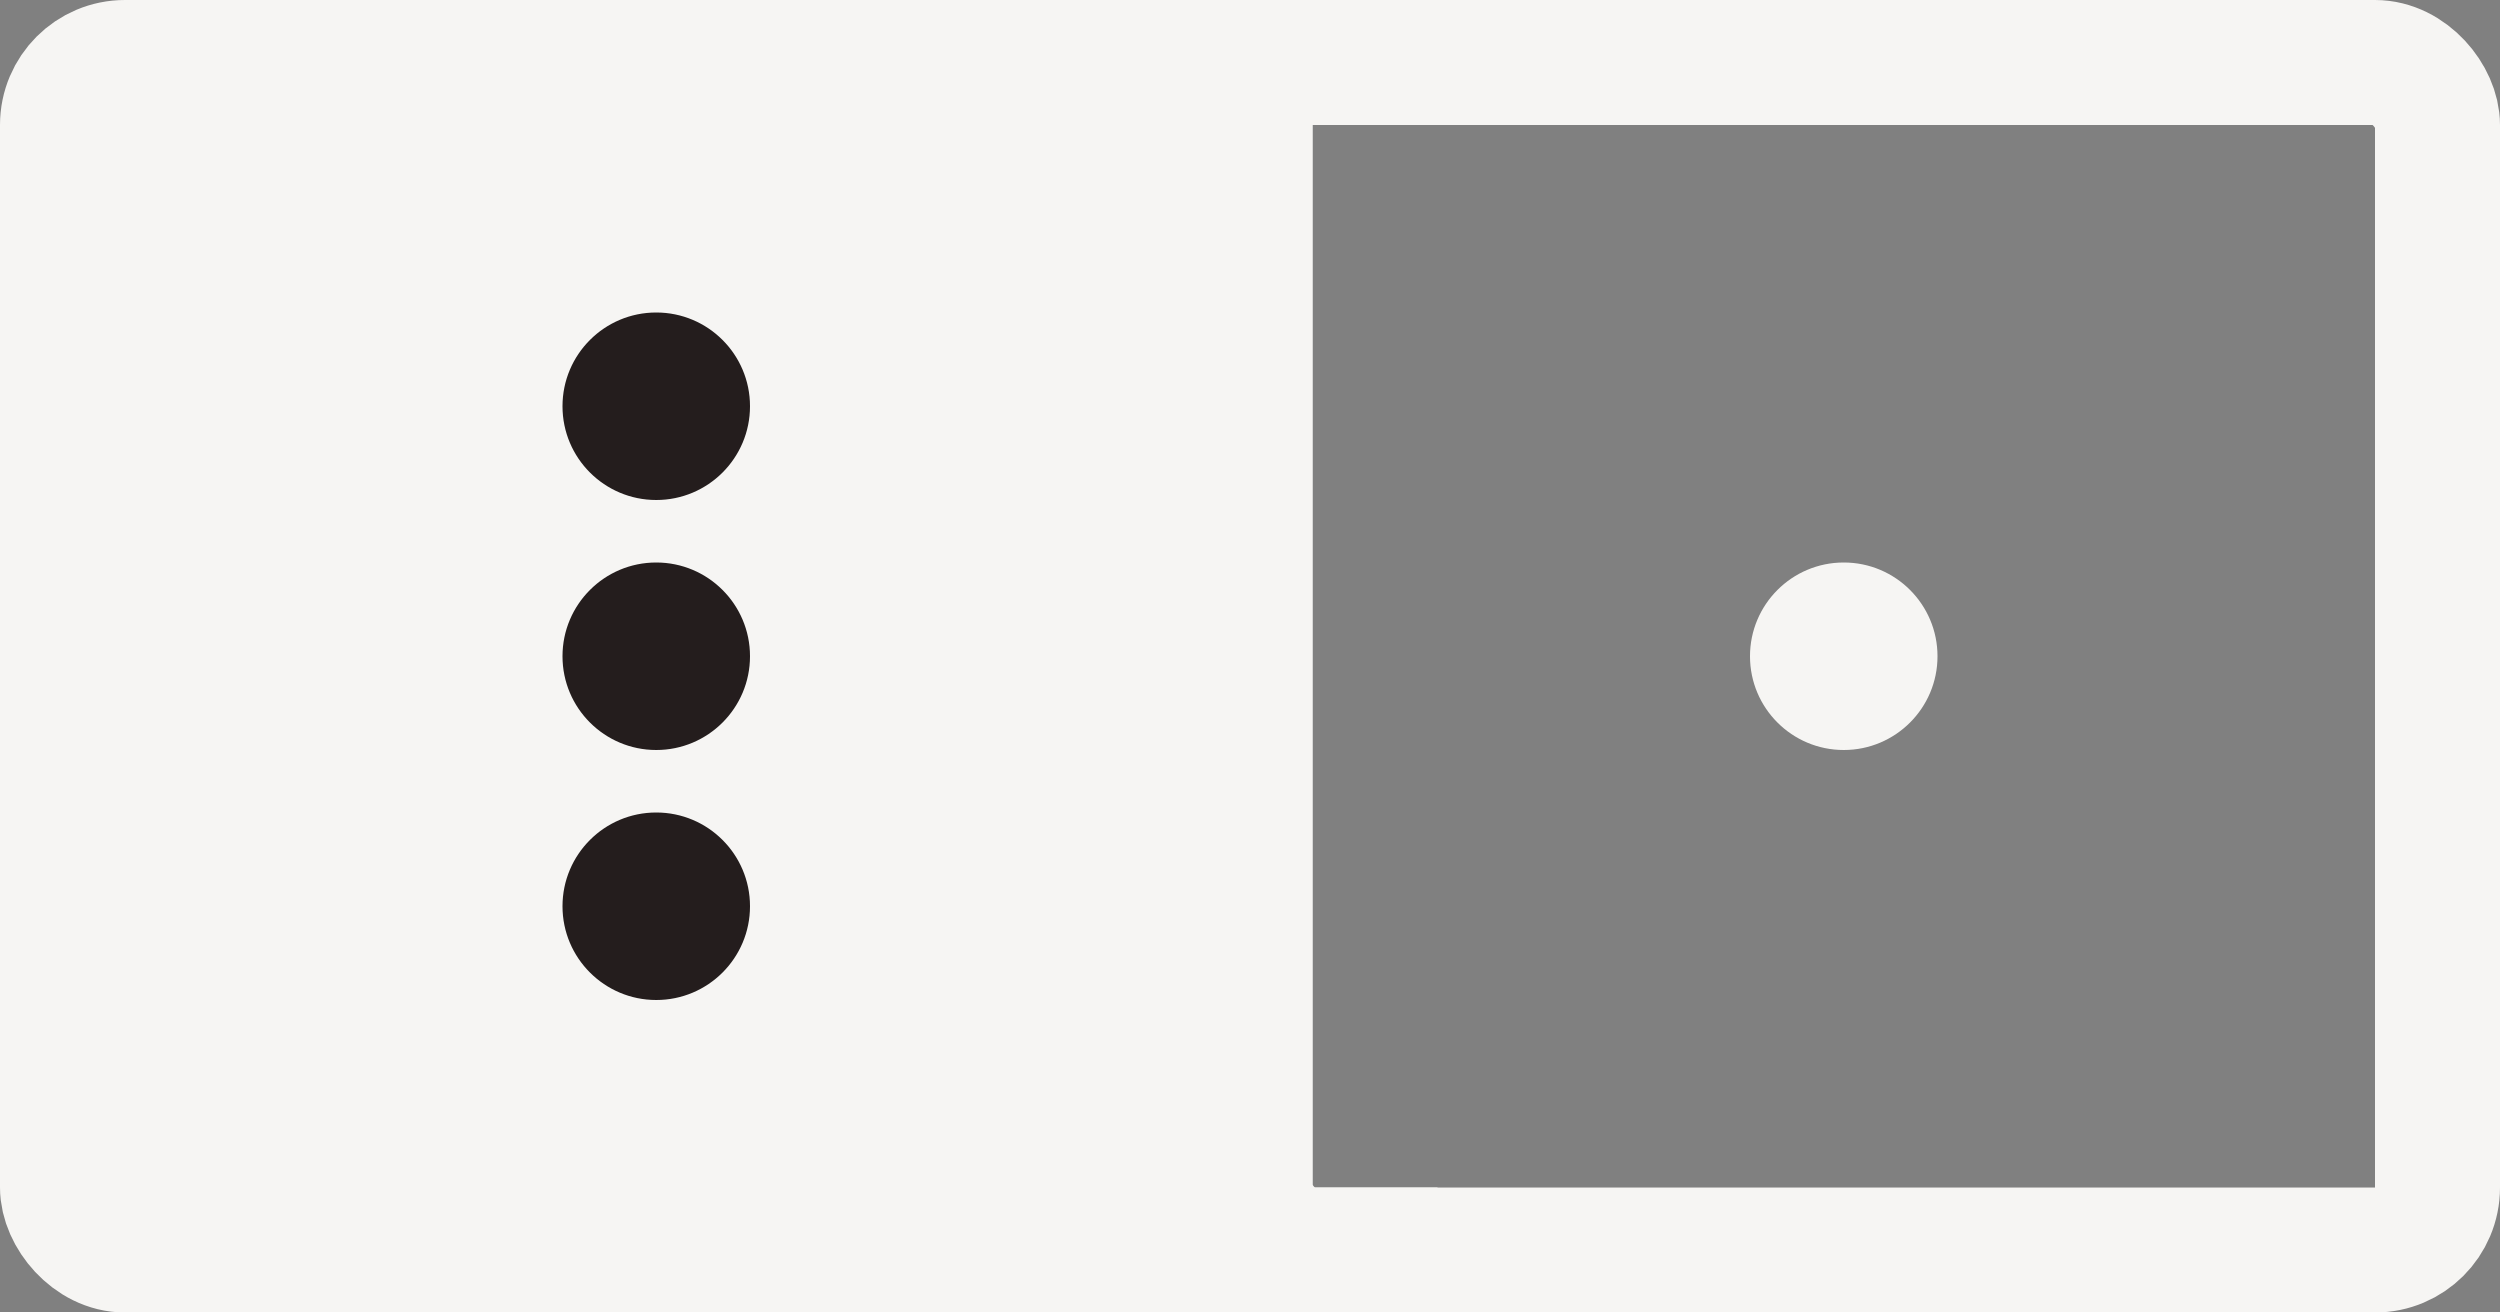 <svg width="40" height="21" viewBox="0 0 40 21" fill="none" xmlns="http://www.w3.org/2000/svg">
<rect x="0" y="0" width="40" height="21" fill="#808080" stroke="none"/>
<rect x="1" y="1" width="19" height="19" rx="1" fill="#F6F5F3" stroke="#F6F5F3" stroke-width="2"/>
<rect x="20" y="1" width="19" height="19" rx="1" stroke="#F6F5F3" stroke-width="2"/>
<rect x="23" width="2" height="6" transform="rotate(90 23 0)" fill="#F6F5F3"/>
<rect x="23" y="19" width="2" height="6" transform="rotate(90 23 19)" fill="#F6F5F3"/>
<circle cx="10.5" cy="10.5" r="1.5" fill="#241D1D"/>
<circle cx="29.5" cy="10.5" r="1.5" fill="#F6F5F3"/>
<circle cx="10.5" cy="14.5" r="1.5" fill="#241D1D"/>
<circle cx="10.5" cy="6.5" r="1.5" fill="#241D1D"/>
</svg>
